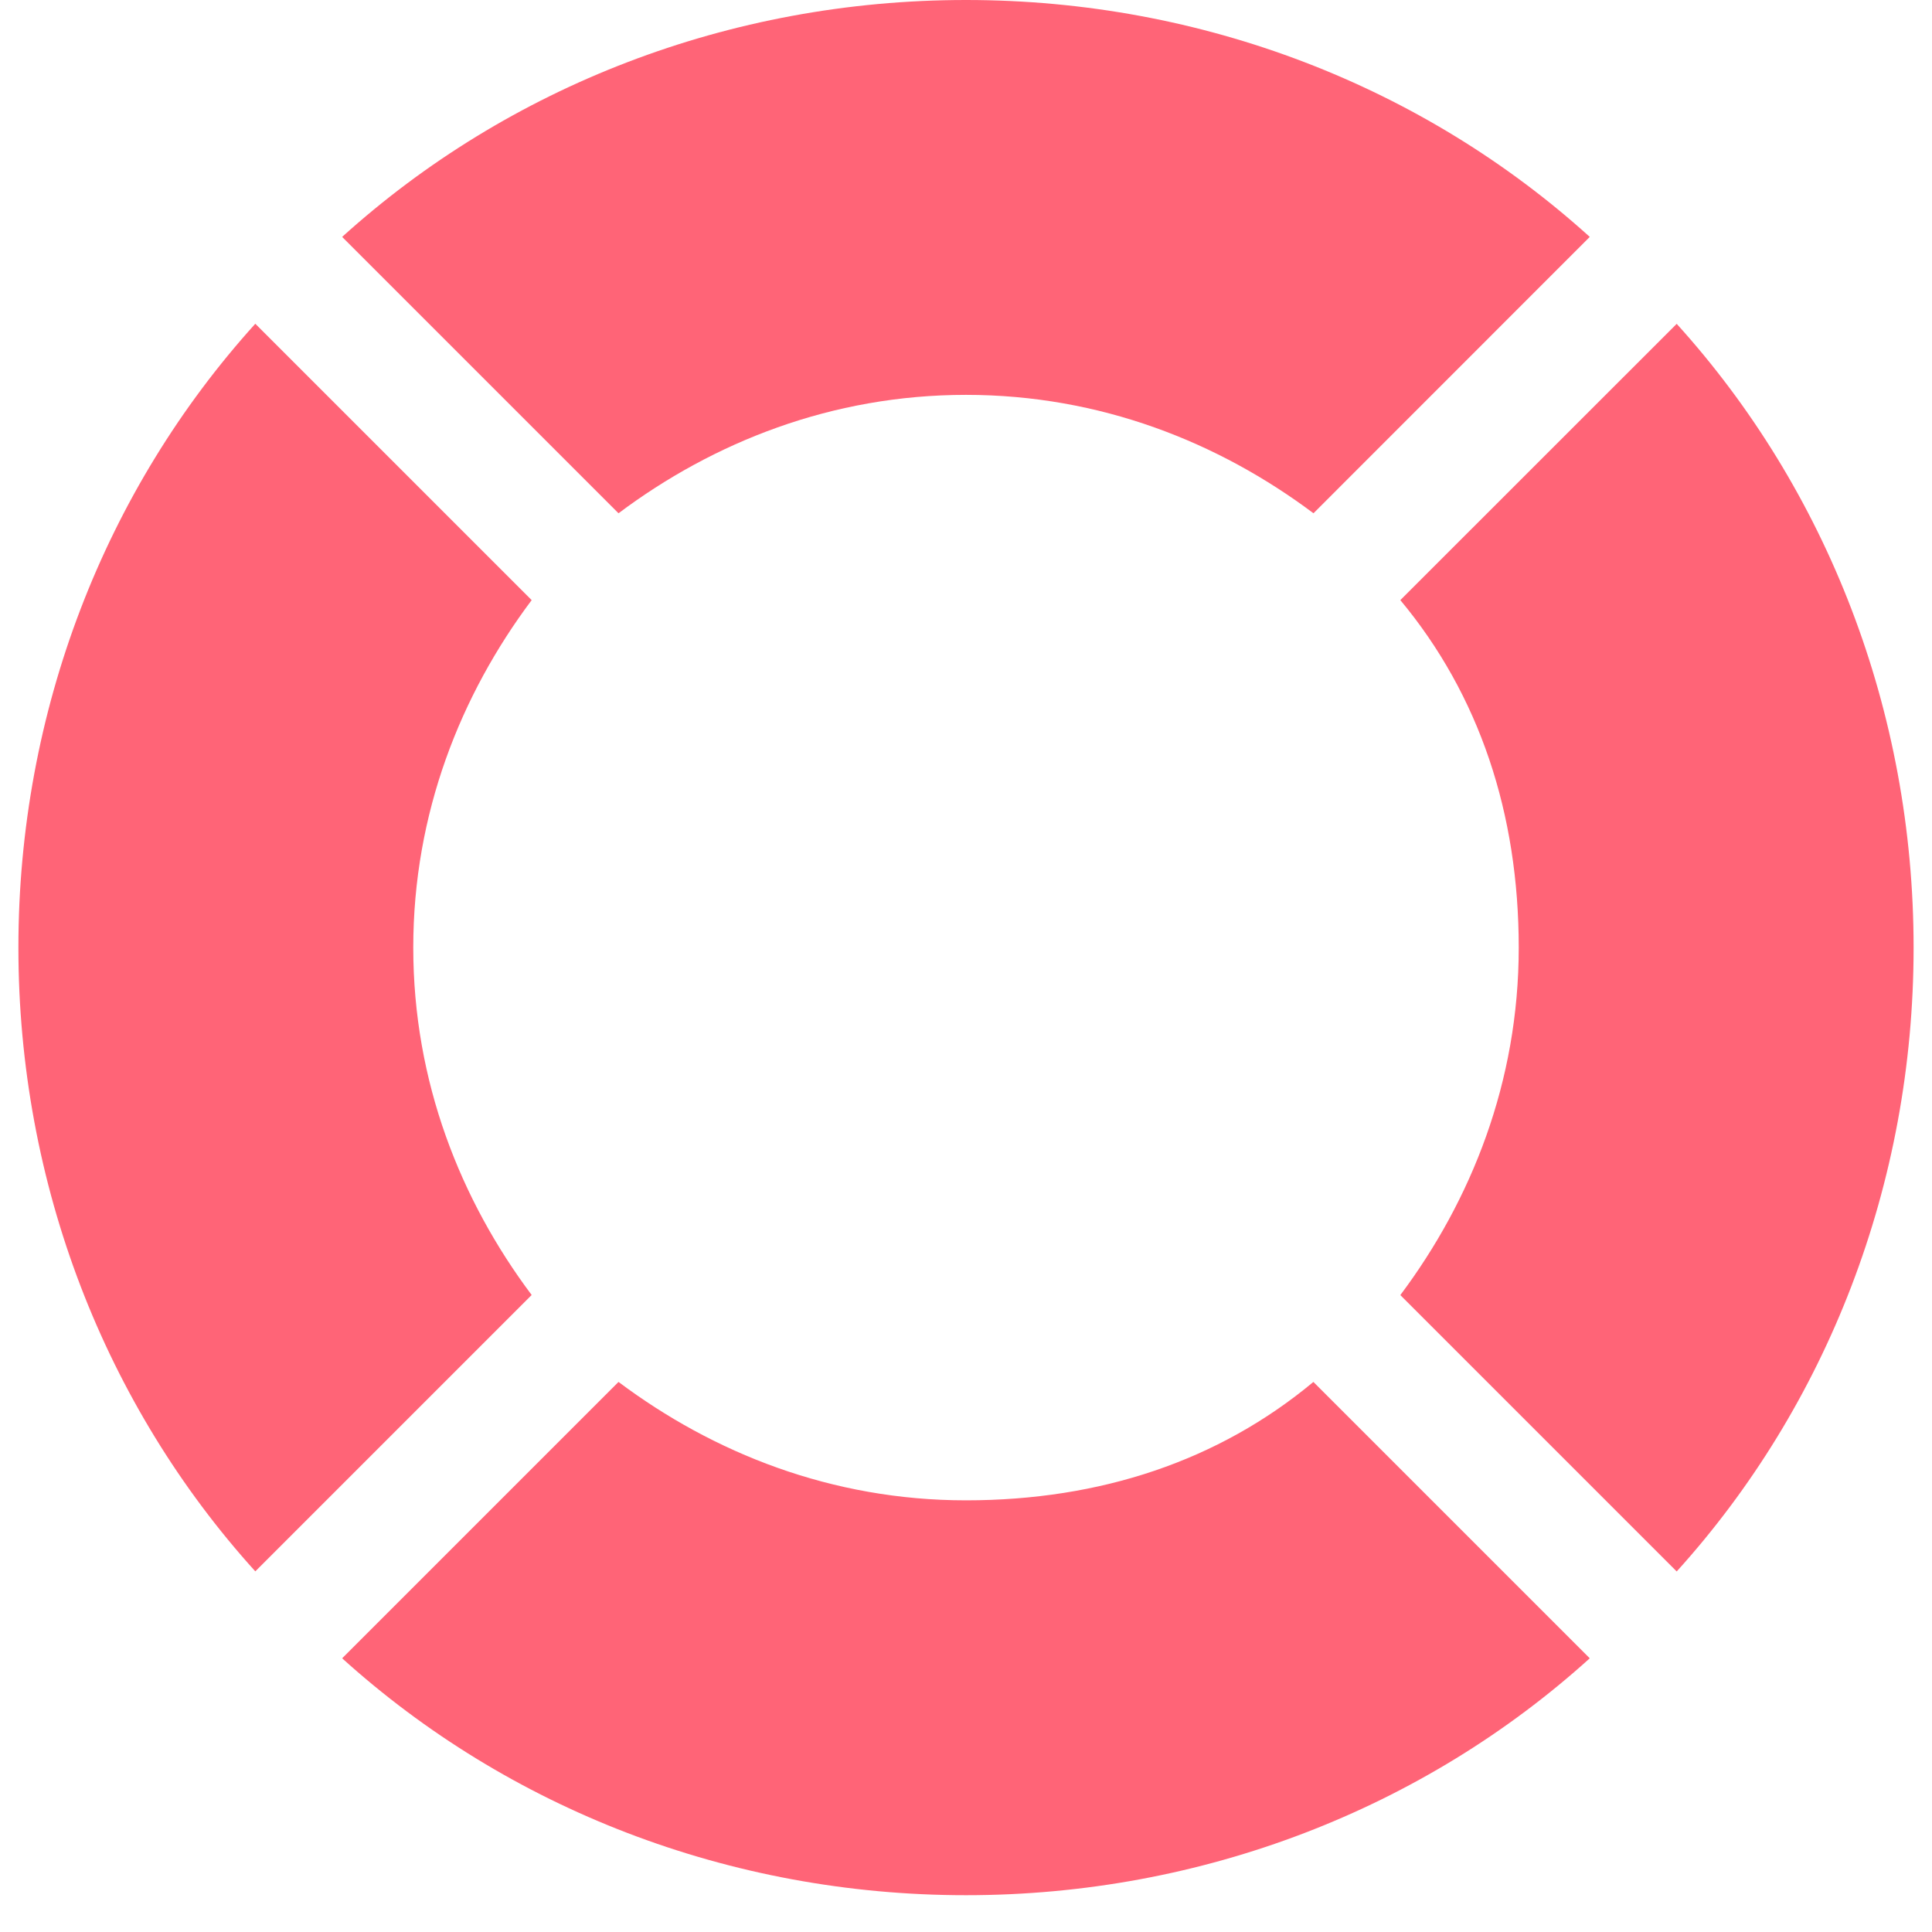 <svg width="21" height="21" viewBox="0 0 21 21" fill="none" xmlns="http://www.w3.org/2000/svg">
<path d="M15.221 6.523C16.079 7.553 16.508 8.841 16.508 10.3C16.508 11.759 15.993 13.046 15.221 14.077L18.225 17.081C19.856 15.278 20.8 12.875 20.8 10.3C20.8 7.725 19.856 5.322 18.225 3.52L15.221 6.523Z" fill="#FF6477"/>
<path d="M6.723 15.021L3.719 18.025C5.522 19.655 7.925 20.6 10.5 20.6C13.075 20.6 15.478 19.655 17.28 18.025L14.276 15.021C13.246 15.879 11.959 16.308 10.499 16.308C9.04 16.308 7.753 15.793 6.723 15.021H6.723Z" fill="#FF6477"/>
<path d="M10.5 0C7.925 0 5.522 0.944 3.719 2.575L6.723 5.579C7.753 4.807 9.041 4.292 10.5 4.292C11.959 4.292 13.246 4.807 14.277 5.579L17.28 2.575C15.478 0.944 13.075 0 10.5 0H10.5Z" fill="#FF6477"/>
<path d="M0.2 10.3C0.2 12.875 1.144 15.278 2.775 17.08L5.779 14.076C5.007 13.046 4.492 11.759 4.492 10.3C4.492 8.841 5.007 7.553 5.779 6.523L2.775 3.519C1.144 5.322 0.2 7.725 0.2 10.3V10.3Z" fill="#FF6477"/>
</svg>
